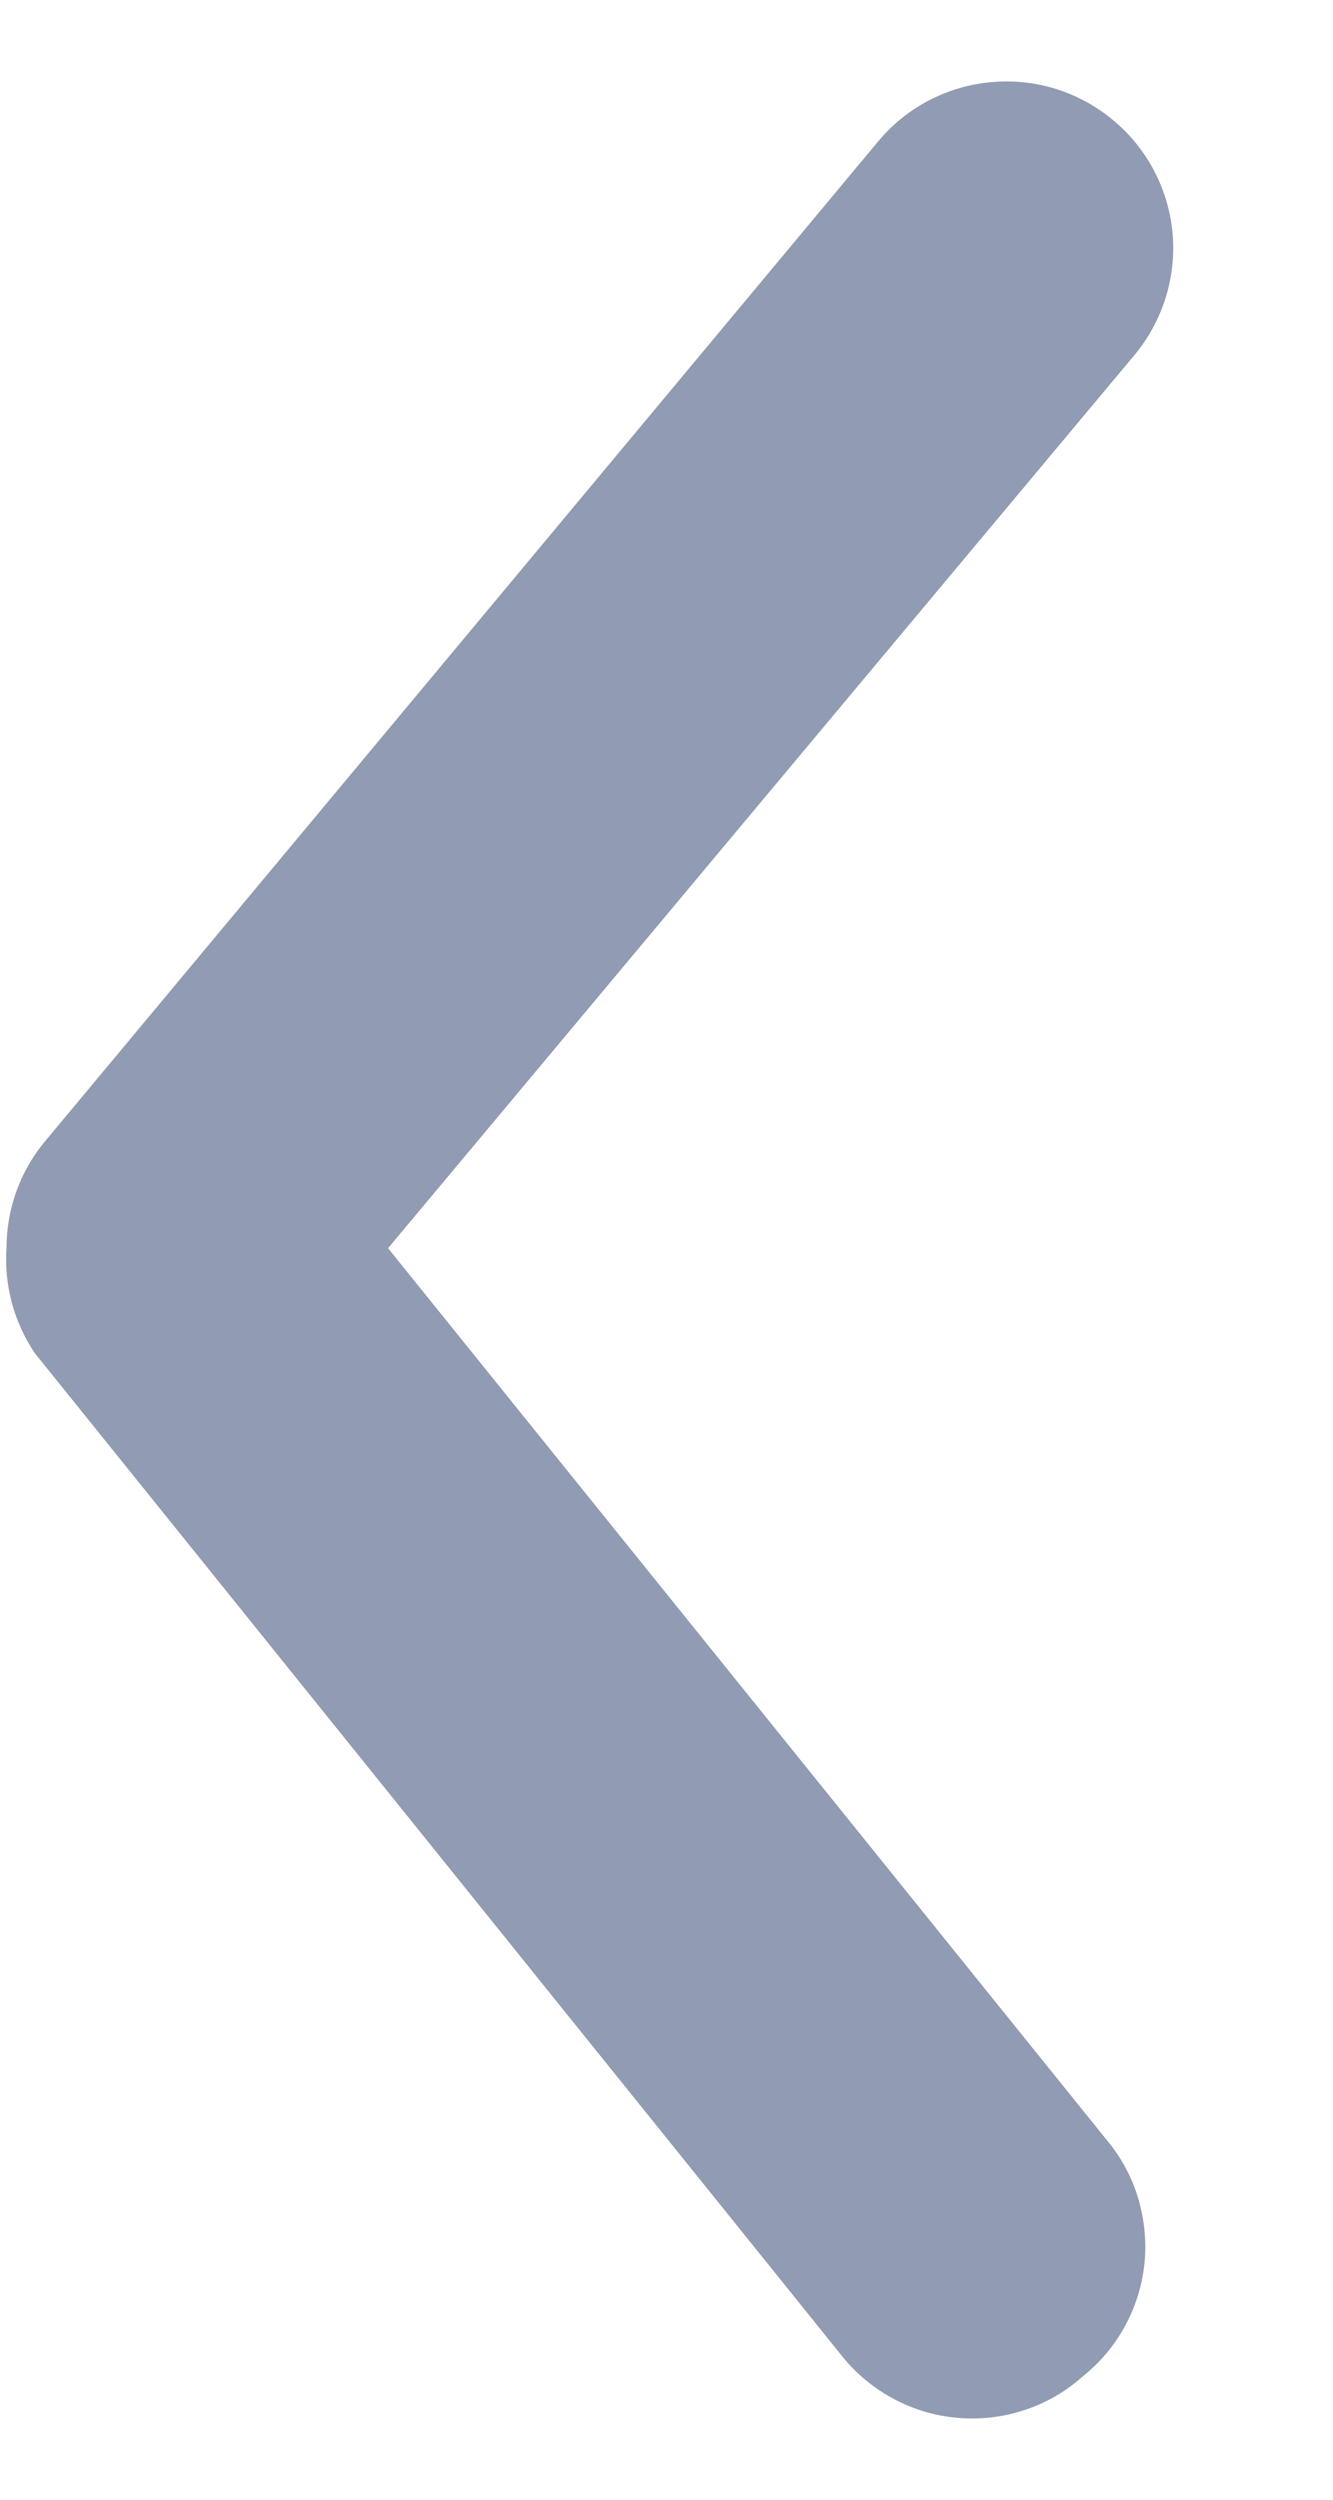 <svg width="8" height="15" viewBox="0 0 8 15" fill="none" xmlns="http://www.w3.org/2000/svg">
<path d="M0.039 7.49C0.039 7.256 0.12 7.029 0.269 6.85L5.269 0.85C5.439 0.645 5.683 0.517 5.948 0.493C6.212 0.468 6.475 0.55 6.679 0.72C6.884 0.889 7.012 1.133 7.037 1.398C7.061 1.662 6.979 1.925 6.809 2.13L2.329 7.49L6.649 12.85C6.733 12.952 6.795 13.069 6.832 13.196C6.869 13.322 6.882 13.455 6.868 13.586C6.854 13.717 6.814 13.844 6.751 13.959C6.688 14.075 6.602 14.177 6.499 14.259C6.397 14.351 6.276 14.421 6.145 14.463C6.014 14.506 5.876 14.521 5.739 14.508C5.602 14.495 5.469 14.454 5.349 14.387C5.228 14.32 5.123 14.229 5.039 14.12L0.209 8.12C0.084 7.934 0.024 7.713 0.039 7.49V7.49Z" fill="#919BB3"/>
</svg>
